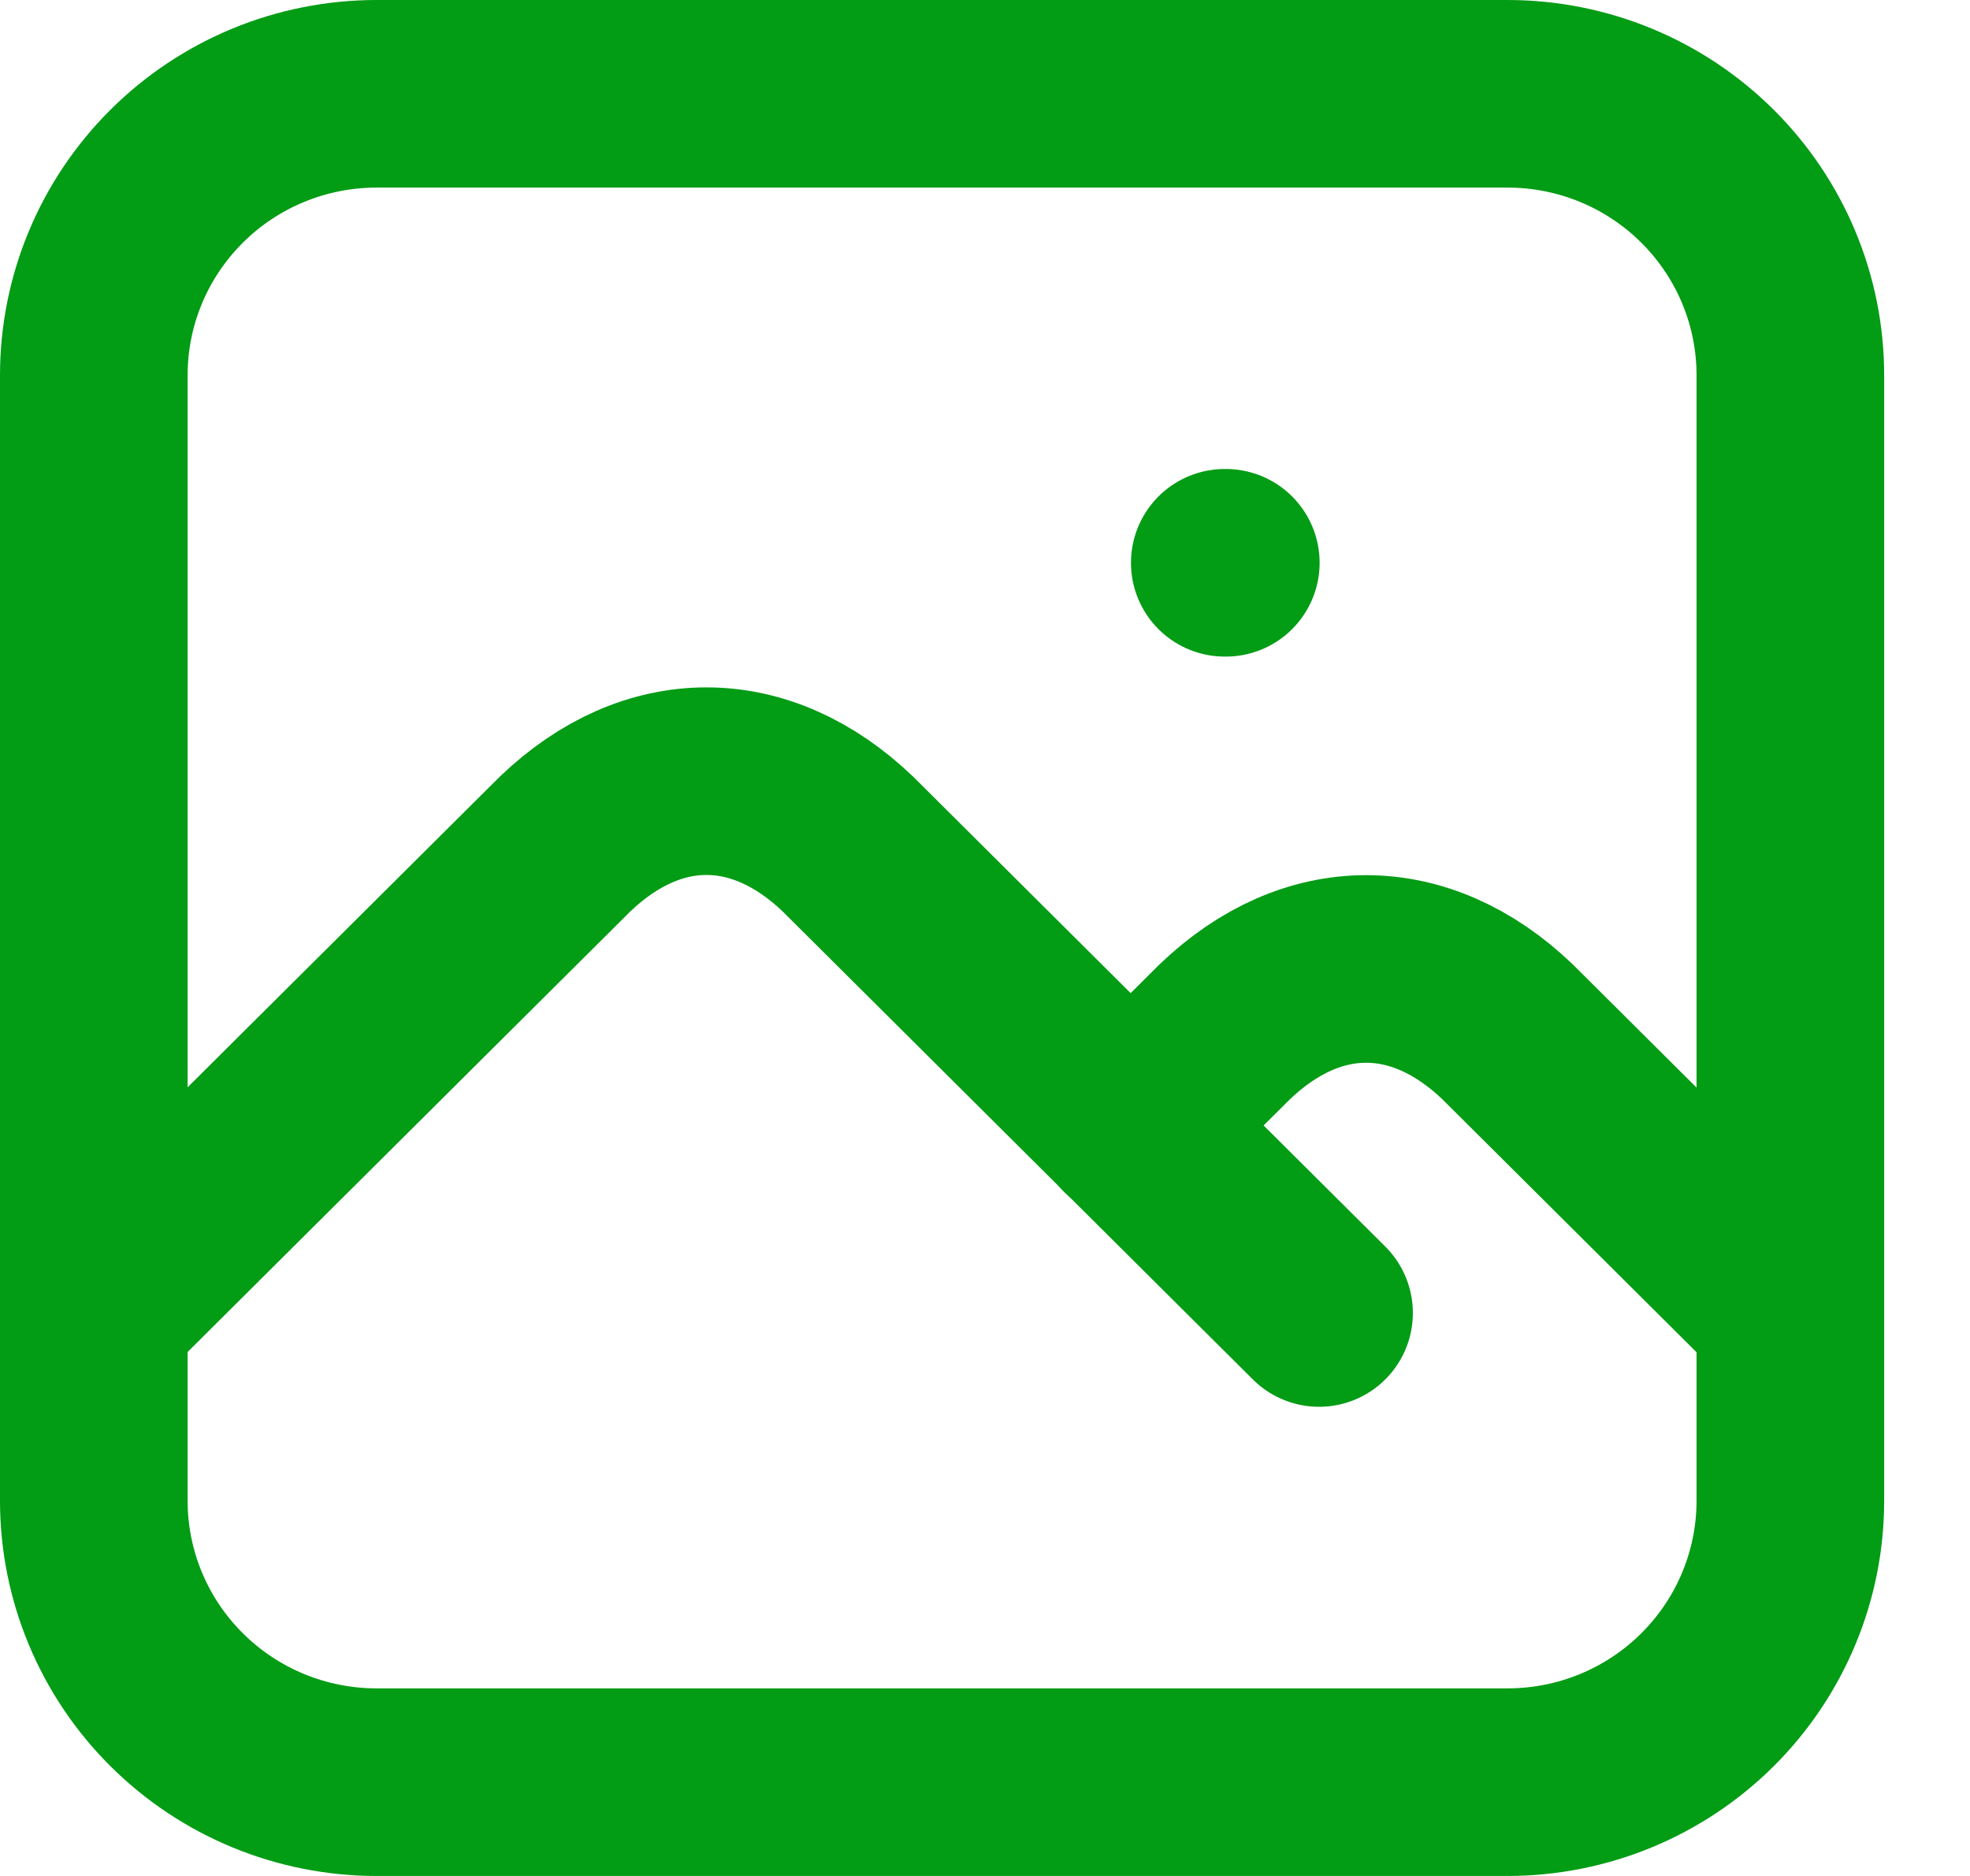<svg width="21" height="20" viewBox="0 0 21 20" fill="none" xmlns="http://www.w3.org/2000/svg">
<path d="M13.056 6H13.067M1 4C1 3.204 1.318 2.441 1.883 1.879C2.448 1.316 3.215 1 4.014 1H16.071C16.87 1 17.637 1.316 18.202 1.879C18.767 2.441 19.085 3.204 19.085 4V16C19.085 16.796 18.767 17.559 18.202 18.121C17.637 18.684 16.87 19 16.071 19H4.014C3.215 19 2.448 18.684 1.883 18.121C1.318 17.559 1 16.796 1 16V4Z" stroke="#039C15" stroke-width="2" stroke-linecap="round" stroke-linejoin="round"/>
<path d="M1 13.998L6.024 8.998C6.956 8.105 8.105 8.105 9.038 8.998L14.061 13.998" stroke="#039C15" stroke-width="2" stroke-linecap="round" stroke-linejoin="round"/>
<path d="M12.051 12L13.056 11C13.988 10.107 15.137 10.107 16.07 11L19.084 14" stroke="#039C15" stroke-width="2" stroke-linecap="round" stroke-linejoin="round"/>
</svg>
